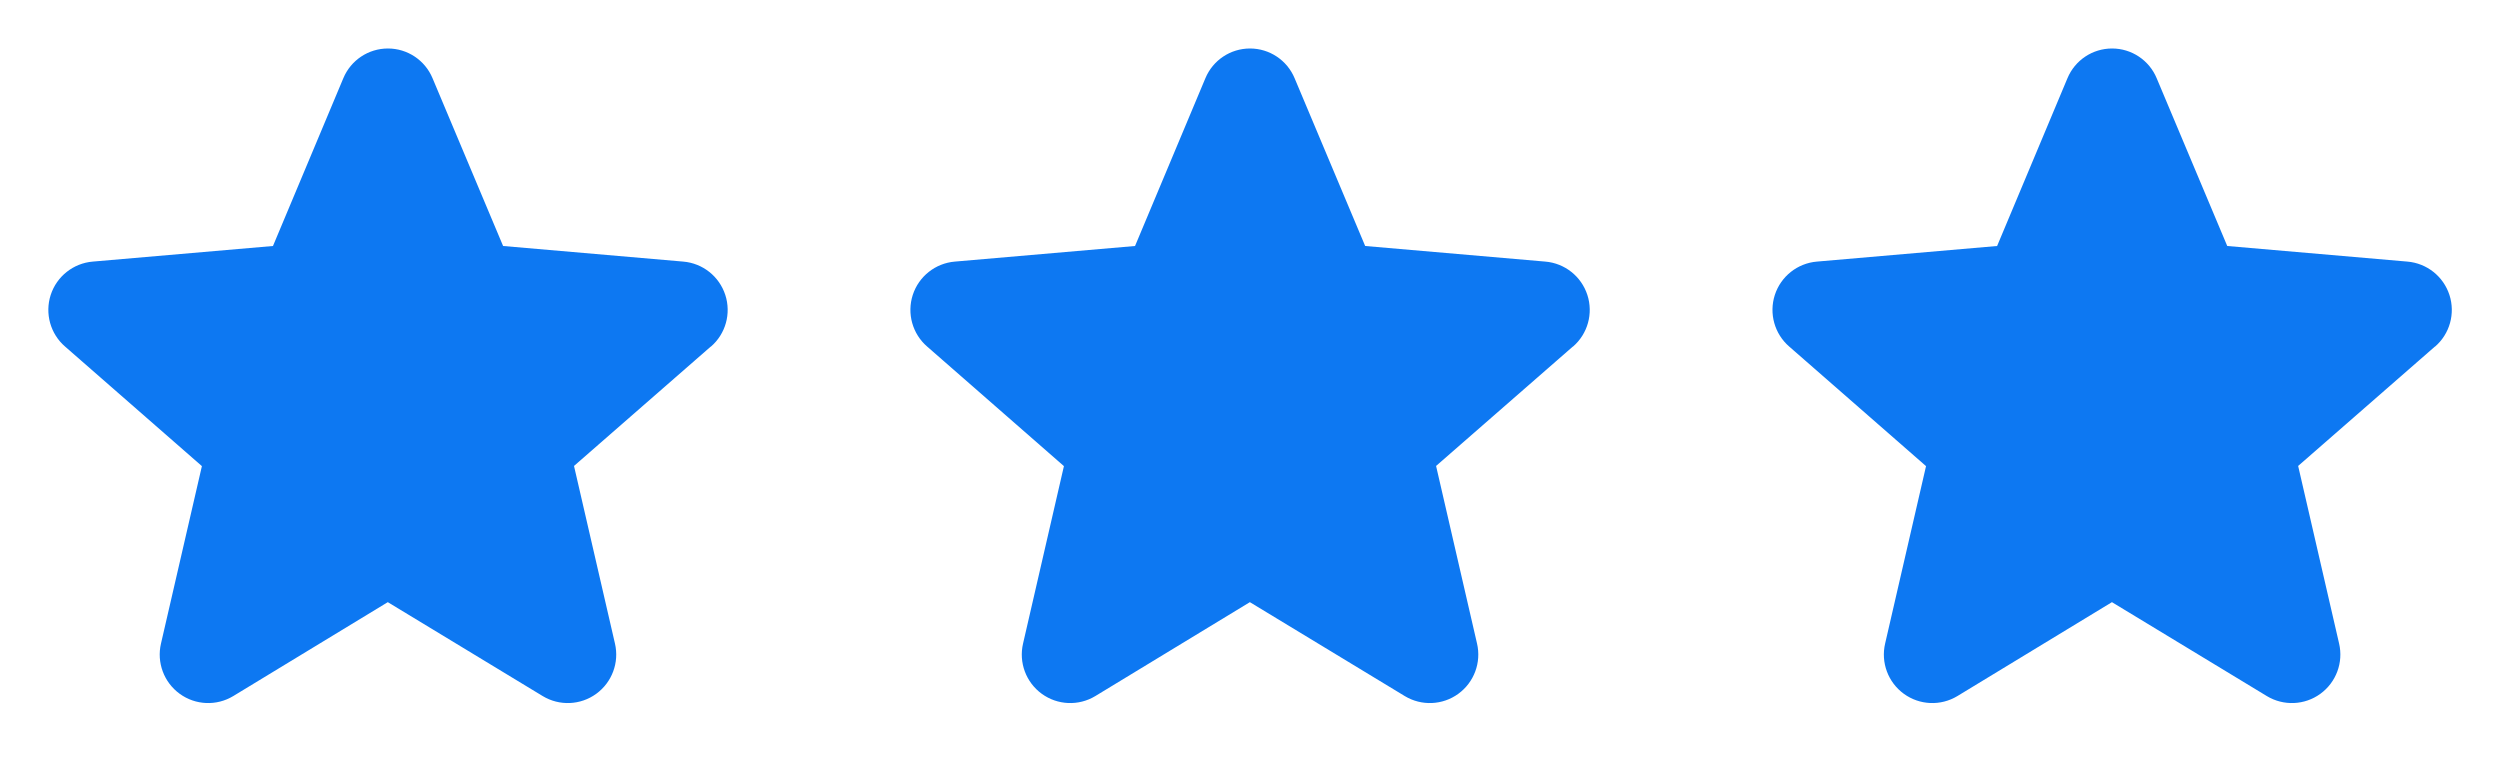 <svg width="58" height="18" viewBox="0 0 58 18" fill="none" xmlns="http://www.w3.org/2000/svg">
<g clip-path="url(#clip0_2805_4652)">
<path fill-rule="evenodd" clip-rule="evenodd" d="M16.488 8.042L13.317 10.81L14.267 14.93C14.37 15.37 14.199 15.83 13.833 16.096C13.468 16.362 12.978 16.383 12.591 16.149L8.997 13.97L5.411 16.149C5.024 16.383 4.535 16.362 4.169 16.096C3.803 15.83 3.632 15.37 3.735 14.93L4.684 10.814L1.512 8.042C1.169 7.747 1.037 7.274 1.176 6.843C1.316 6.412 1.701 6.107 2.152 6.069L6.333 5.707L7.965 1.815C8.139 1.397 8.547 1.125 9 1.125C9.453 1.125 9.861 1.397 10.035 1.815V1.815L11.672 5.707L15.851 6.069C16.303 6.107 16.687 6.412 16.827 6.843C16.967 7.274 16.835 7.747 16.492 8.042H16.488Z" fill="#0D78F2"/>
</g>
<g clip-path="url(#clip1_2805_4652)">
<path fill-rule="evenodd" clip-rule="evenodd" d="M36.488 8.042L33.317 10.81L34.267 14.93C34.37 15.37 34.199 15.83 33.833 16.096C33.468 16.362 32.978 16.383 32.591 16.149L28.997 13.97L25.411 16.149C25.024 16.383 24.535 16.362 24.169 16.096C23.803 15.83 23.632 15.37 23.735 14.93L24.683 10.814L21.512 8.042C21.169 7.747 21.037 7.274 21.176 6.843C21.316 6.412 21.701 6.107 22.152 6.069L26.333 5.707L27.965 1.815C28.139 1.397 28.547 1.125 29 1.125C29.453 1.125 29.861 1.397 30.035 1.815V1.815L31.672 5.707L35.851 6.069C36.303 6.107 36.687 6.412 36.827 6.843C36.967 7.274 36.835 7.747 36.492 8.042H36.488Z" fill="#0D78F2"/>
</g>
<g clip-path="url(#clip2_2805_4652)">
<path fill-rule="evenodd" clip-rule="evenodd" d="M56.488 8.042L53.317 10.81L54.267 14.93C54.37 15.37 54.199 15.83 53.833 16.096C53.468 16.362 52.978 16.383 52.591 16.149L48.997 13.97L45.411 16.149C45.024 16.383 44.535 16.362 44.169 16.096C43.803 15.83 43.632 15.37 43.735 14.93L44.684 10.814L41.512 8.042C41.169 7.747 41.037 7.274 41.176 6.843C41.316 6.412 41.701 6.107 42.152 6.069L46.333 5.707L47.965 1.815C48.139 1.397 48.547 1.125 49 1.125C49.453 1.125 49.861 1.397 50.035 1.815V1.815L51.672 5.707L55.851 6.069C56.303 6.107 56.687 6.412 56.827 6.843C56.967 7.274 56.835 7.747 56.492 8.042H56.488Z" fill="#0D78F2"/>
</g>
<defs>
<clipPath id="clip0_2805_4652">
<rect width="18" height="18" fill="white"/>
</clipPath>
<clipPath id="clip1_2805_4652">
<rect width="18" height="18" fill="white" transform="translate(20)"/>
</clipPath>
<clipPath id="clip2_2805_4652">
<rect width="18" height="18" fill="white" transform="translate(40)"/>
</clipPath>
</defs>
</svg>
